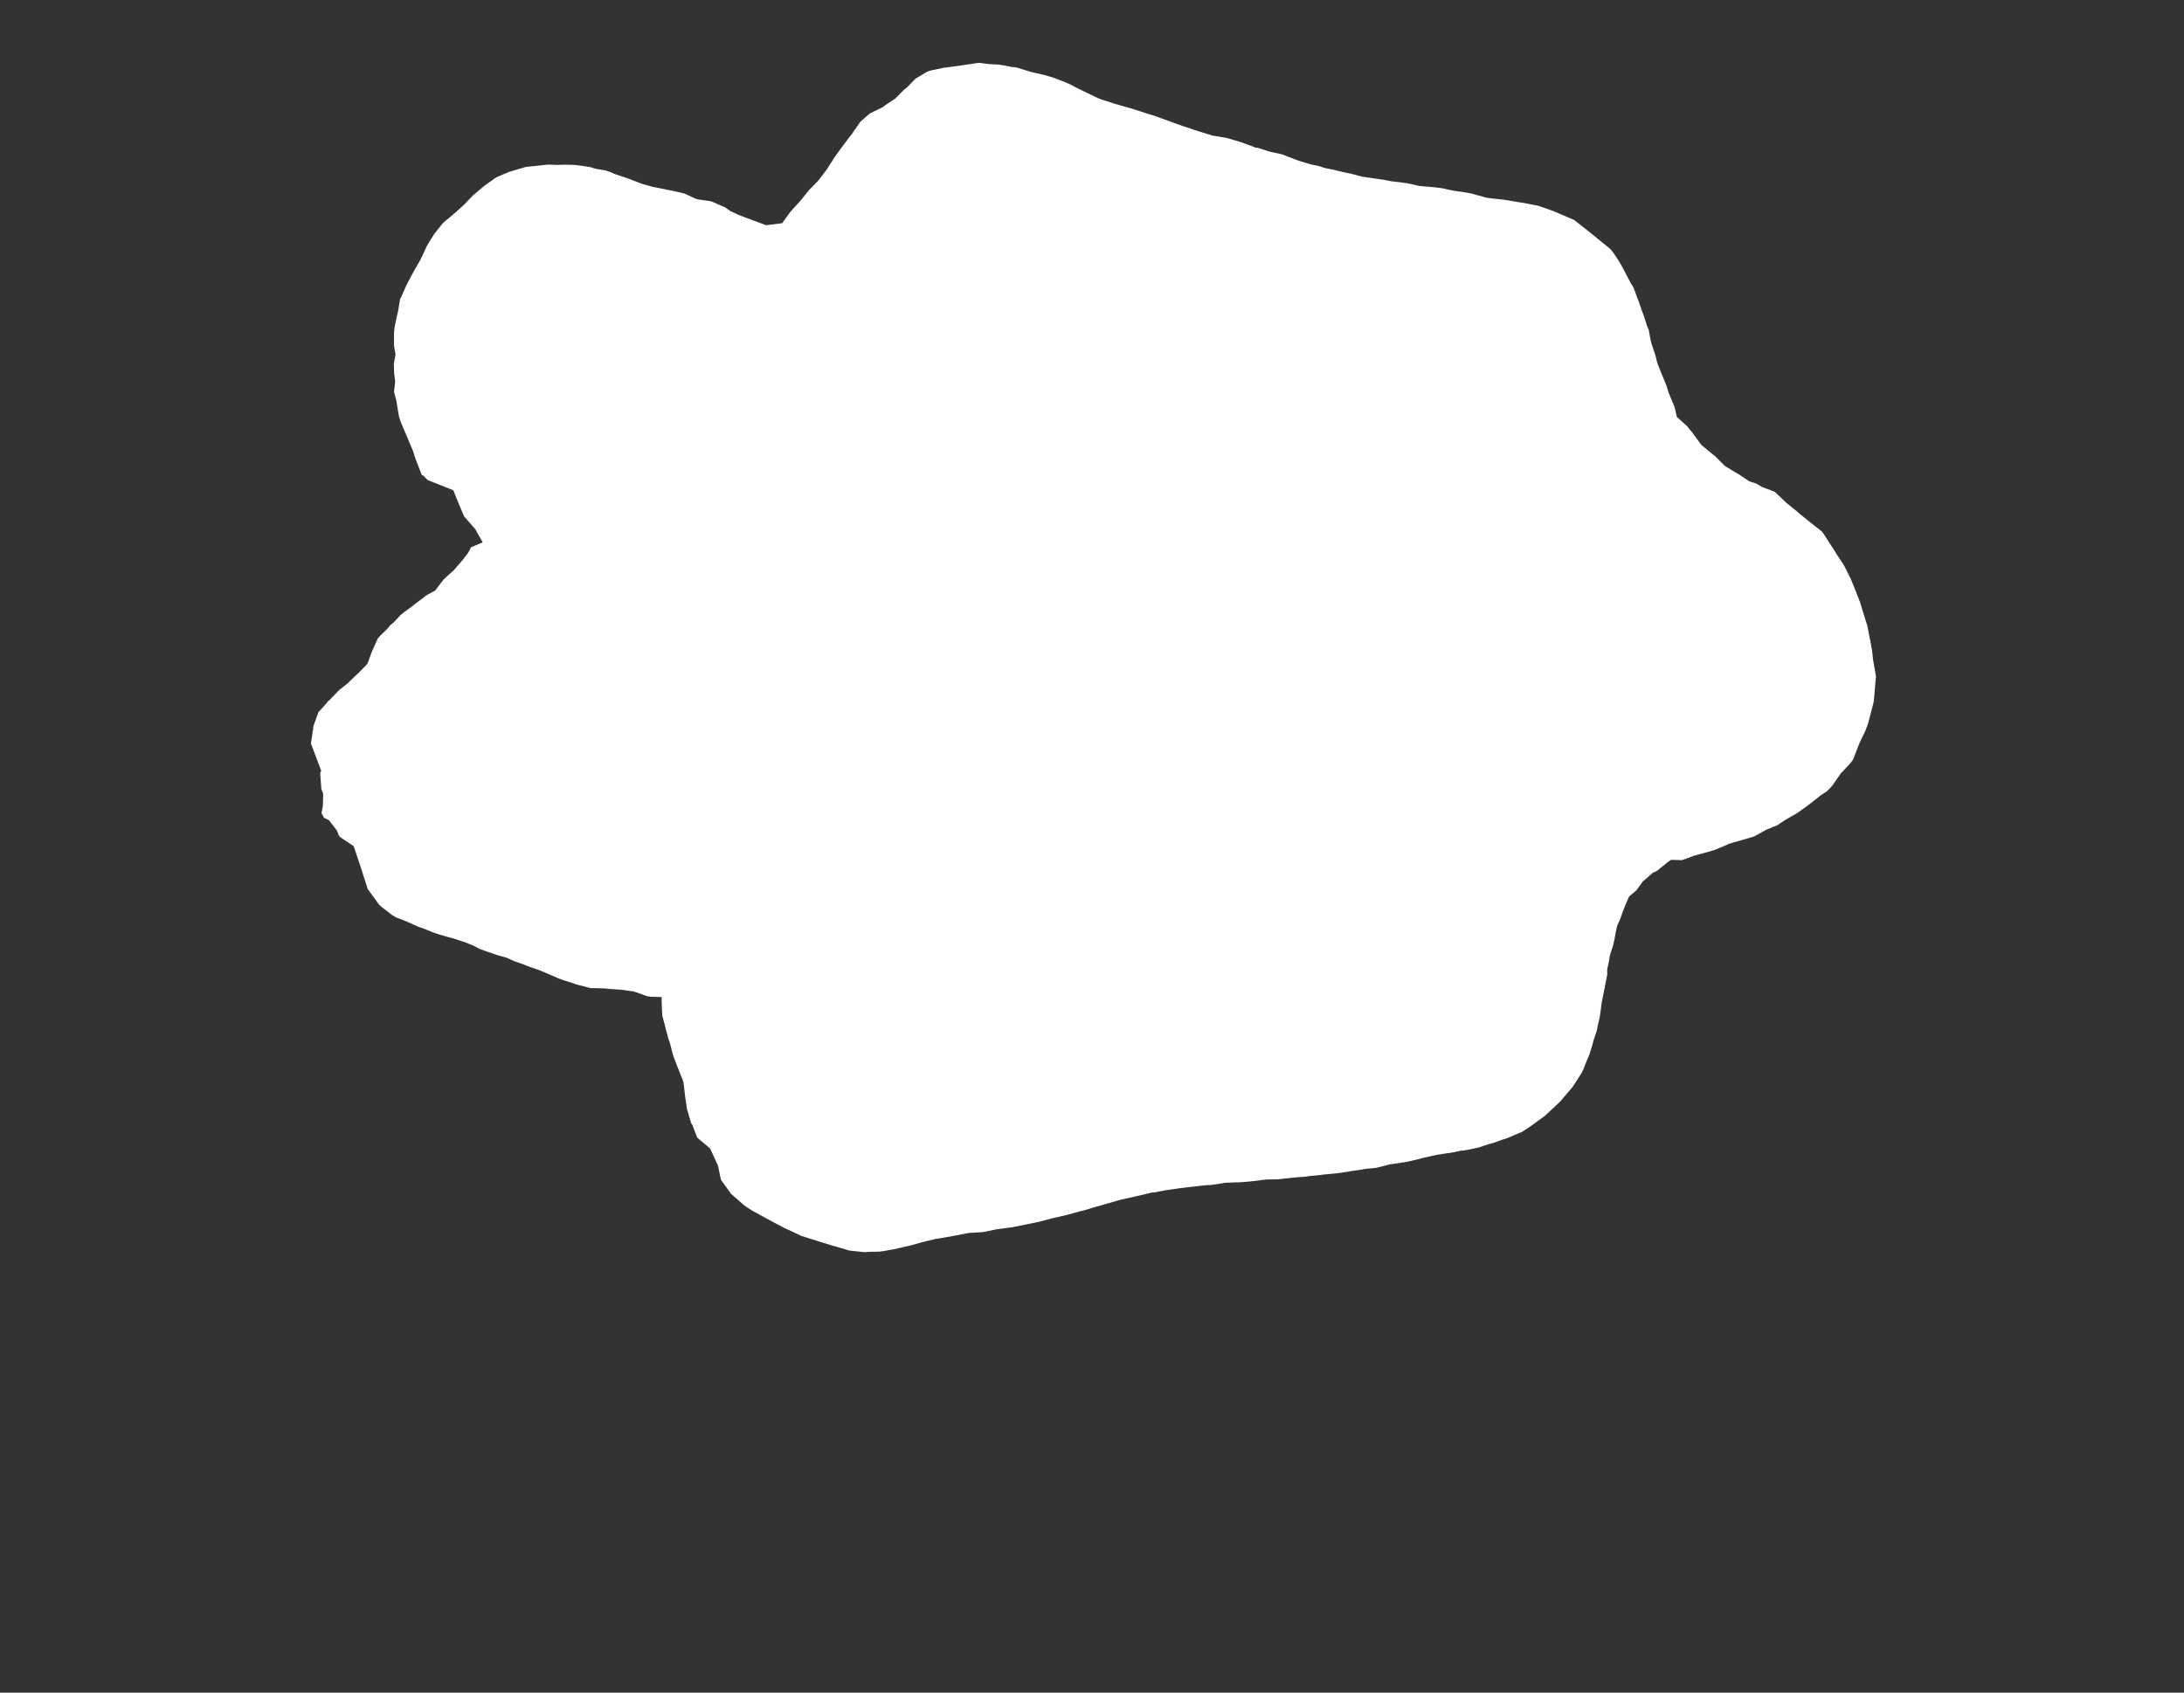 <svg width="12.954" height="10.04">
<rect width="100%" height="100%" fill="#333333" stroke="none"/>
<polygon type="contour" points="5.864,0.38 5.921,0.383 5.961,0.389 5.993,0.396 6.028,0.4 6.113,0.426 6.138,0.432 6.195,0.445 6.219,0.452 6.243,0.459 6.312,0.485 6.34,0.497 6.398,0.527 6.502,0.577 6.517,0.584 6.532,0.59 6.599,0.611 6.613,0.616 6.687,0.637 6.698,0.64 6.772,0.663 6.78,0.666 6.854,0.689 6.861,0.692 6.936,0.719 6.941,0.721 7.025,0.751 7.026,0.751 7.082,0.77 7.181,0.801 7.19,0.804 7.275,0.818 7.29,0.822 7.359,0.843 7.426,0.867 7.445,0.875 7.46,0.877 7.533,0.9 7.602,0.915 7.668,0.94 7.705,0.954 7.774,0.975 7.82,0.984 7.86,0.997 7.91,1.007 7.972,1.022 8.015,1.031 8.08,1.048 8.142,1.057 8.205,1.066 8.257,1.076 8.304,1.081 8.346,1.087 8.414,1.102 8.419,1.103 8.52,1.112 8.551,1.116 8.62,1.131 8.689,1.141 8.724,1.147 8.796,1.167 8.818,1.173 8.826,1.174 8.858,1.178 8.915,1.184 8.936,1.187 9.012,1.2 9.027,1.202 9.106,1.217 9.118,1.219 9.158,1.232 9.216,1.253 9.251,1.268 9.314,1.295 9.337,1.305 9.421,1.371 9.424,1.373 9.55,1.476 9.552,1.477 9.574,1.506 9.6,1.545 9.627,1.592 9.644,1.625 9.671,1.676 9.69,1.708 9.709,1.761 9.721,1.791 9.74,1.847 9.75,1.873 9.769,1.933 9.779,1.956 9.79,2.016 9.796,2.039 9.82,2.112 9.83,2.153 9.846,2.194 9.885,2.289 9.898,2.331 9.932,2.413 9.946,2.473 10.007,2.528 10.025,2.551 10.035,2.562 10.091,2.639 10.153,2.69 10.161,2.697 10.169,2.702 10.231,2.764 10.305,2.809 10.307,2.809 10.376,2.855 10.418,2.869 10.45,2.888 10.524,2.916 10.528,2.919 10.531,2.921 10.596,2.983 10.664,3.038 10.667,3.041 10.67,3.044 10.738,3.099 10.805,3.152 10.809,3.156 10.812,3.16 10.873,3.254 10.898,3.294 10.937,3.353 10.976,3.43 10.996,3.479 11.032,3.57 11.05,3.629 11.076,3.713 11.097,3.82 11.104,3.859 11.11,3.915 11.127,4.01 11.115,4.152 11.111,4.174 11.079,4.295 11.063,4.337 11.03,4.405 10.991,4.506 10.983,4.516 10.977,4.525 10.918,4.588 10.872,4.654 10.861,4.668 10.835,4.694 10.793,4.722 10.78,4.733 10.722,4.778 10.662,4.821 10.654,4.826 10.586,4.865 10.54,4.896 10.513,4.906 10.494,4.915 10.477,4.921 10.403,4.962 10.279,4.998 10.252,5.006 10.241,5.012 10.168,5.042 10.161,5.044 10.145,5.049 10.047,5.076 9.976,5.102 9.912,5.1 9.891,5.114 9.829,5.165 9.803,5.177 9.767,5.209 9.744,5.228 9.706,5.281 9.663,5.317 9.642,5.365 9.625,5.408 9.611,5.448 9.591,5.494 9.583,5.532 9.575,5.577 9.566,5.614 9.549,5.665 9.544,5.698 9.533,5.749 9.533,5.781 9.523,5.831 9.517,5.864 9.506,5.918 9.5,5.948 9.493,6.002 9.489,6.031 9.476,6.087 9.471,6.114 9.451,6.174 9.445,6.198 9.427,6.256 9.416,6.281 9.39,6.346 9.38,6.366 9.338,6.431 9.327,6.448 9.262,6.524 9.254,6.534 9.168,6.614 9.164,6.618 9.157,6.623 9.076,6.682 9.027,6.714 8.993,6.728 8.942,6.75 8.911,6.76 8.858,6.779 8.828,6.787 8.772,6.806 8.744,6.812 8.689,6.823 8.662,6.826 8.604,6.838 8.578,6.841 8.521,6.85 8.495,6.856 8.436,6.869 8.411,6.876 8.351,6.89 8.328,6.894 8.267,6.903 8.245,6.906 8.183,6.922 8.162,6.927 8.099,6.933 8.078,6.937 8.016,6.946 7.995,6.95 7.932,6.959 7.912,6.961 7.848,6.967 7.829,6.97 7.764,6.976 7.746,6.979 7.681,6.984 7.663,6.986 7.598,6.993 7.579,6.995 7.514,6.996 7.496,6.998 7.431,7.006 7.413,7.008 7.347,7.013 7.33,7.013 7.264,7.016 7.247,7.019 7.18,7.029 7.163,7.029 7.097,7.036 7.08,7.038 7.013,7.046 6.997,7.048 6.927,7.058 6.913,7.06 6.844,7.073 6.83,7.074 6.759,7.091 6.746,7.094 6.674,7.11 6.662,7.113 6.651,7.115 6.553,7.143 6.472,7.166 6.471,7.167 6.419,7.182 6.412,7.183 6.336,7.204 6.329,7.206 6.251,7.224 6.246,7.225 6.166,7.246 6.163,7.247 6.085,7.263 6.081,7.264 6,7.28 5.997,7.28 5.916,7.291 5.914,7.291 5.831,7.308 5.831,7.308 5.748,7.313 5.633,7.335 5.62,7.337 5.549,7.349 5.544,7.35 5.506,7.359 5.466,7.369 5.398,7.388 5.384,7.391 5.366,7.395 5.301,7.41 5.246,7.42 5.215,7.424 5.158,7.425 5.127,7.427 5.07,7.421 5.039,7.418 4.958,7.394 4.942,7.39 4.859,7.364 4.847,7.36 4.843,7.359 4.748,7.329 4.731,7.32 4.655,7.285 4.596,7.254 4.559,7.234 4.465,7.183 4.429,7.16 4.41,7.146 4.336,7.081 4.331,7.074 4.277,6.999 4.276,6.997 4.258,6.912 4.247,6.889 4.212,6.812 4.139,6.751 4.134,6.744 4.106,6.671 4.099,6.661 4.079,6.592 4.075,6.58 4.065,6.511 4.063,6.497 4.055,6.428 4.052,6.413 4.026,6.347 4.019,6.33 3.995,6.267 3.989,6.247 3.973,6.185 3.965,6.163 3.949,6.104 3.943,6.08 3.928,6.023 3.926,5.985 3.924,5.914 3.86,5.912 3.838,5.909 3.778,5.887 3.754,5.88 3.724,5.876 3.679,5.87 3.617,5.866 3.589,5.863 3.529,5.861 3.502,5.861 3.426,5.841 3.411,5.836 3.342,5.814 3.312,5.803 3.301,5.798 3.21,5.759 3.175,5.746 3.139,5.734 3.096,5.717 3.052,5.702 3.006,5.681 2.952,5.666 2.888,5.644 2.843,5.628 2.808,5.609 2.761,5.59 2.737,5.582 2.691,5.567 2.647,5.555 2.596,5.54 2.567,5.53 2.511,5.507 2.484,5.498 2.43,5.474 2.405,5.463 2.348,5.441 2.325,5.427 2.264,5.38 2.247,5.364 2.189,5.284 2.181,5.273 2.141,5.148 2.098,5.019 2.02,4.967 2.01,4.956 1.999,4.927 1.95,4.864 1.922,4.851 1.907,4.823 1.915,4.779 1.917,4.709 1.906,4.679 1.899,4.585 1.905,4.571 1.846,4.415 1.844,4.412 1.847,4.392 1.858,4.317 1.858,4.31 1.885,4.235 1.888,4.225 1.937,4.171 1.944,4.161 1.954,4.153 2.003,4.102 2.012,4.093 2.067,4.049 2.077,4.038 2.127,3.991 2.173,3.944 2.182,3.931 2.204,3.869 2.213,3.849 2.241,3.787 2.257,3.769 2.3,3.727 2.315,3.708 2.335,3.692 2.374,3.65 2.394,3.633 2.441,3.599 2.462,3.582 2.508,3.548 2.529,3.531 2.581,3.503 2.615,3.458 2.632,3.436 2.653,3.417 2.693,3.381 2.727,3.341 2.747,3.318 2.778,3.277 2.794,3.246 2.863,3.217 2.82,3.14 2.752,3.062 2.715,2.973 2.7,2.936 2.689,2.908 2.538,2.848 2.523,2.834 2.513,2.822 2.502,2.818 2.465,2.723 2.45,2.676 2.446,2.666 2.379,2.508 2.366,2.469 2.351,2.377 2.337,2.323 2.344,2.264 2.338,2.215 2.336,2.157 2.346,2.103 2.337,2.051 2.337,1.974 2.34,1.943 2.354,1.875 2.36,1.852 2.373,1.774 2.38,1.761 2.41,1.693 2.415,1.683 2.45,1.617 2.454,1.61 2.493,1.542 2.495,1.538 2.531,1.461 2.531,1.46 2.546,1.435 2.575,1.389 2.575,1.388 2.577,1.386 2.628,1.322 2.689,1.271 2.692,1.268 2.696,1.265 2.755,1.212 2.808,1.156 2.814,1.153 2.818,1.148 2.877,1.099 2.939,1.055 2.95,1.049 3.025,1.017 3.032,1.016 3.116,0.991 3.12,0.99 3.13,0.989 3.253,0.976 3.301,0.978 3.353,0.977 3.407,0.978 3.448,0.983 3.5,0.991 3.533,1.001 3.593,1.011 3.621,1.021 3.648,1.033 3.703,1.051 3.729,1.06 3.783,1.081 3.807,1.09 3.867,1.107 3.891,1.112 3.955,1.125 3.976,1.129 4.045,1.144 4.062,1.149 4.122,1.177 4.136,1.182 4.212,1.193 4.223,1.196 4.289,1.225 4.298,1.228 4.332,1.252 4.384,1.276 4.544,1.336 4.639,1.324 4.689,1.255 4.742,1.197 4.744,1.195 4.796,1.131 4.796,1.13 4.815,1.111 4.853,1.072 4.904,1.005 4.909,0.997 4.952,0.93 4.99,0.877 5.001,0.863 5.045,0.804 5.052,0.797 5.062,0.781 5.104,0.721 5.156,0.676 5.167,0.669 5.235,0.636 5.251,0.624 5.311,0.584 5.36,0.534 5.382,0.516 5.431,0.466 5.492,0.43 5.499,0.425 5.521,0.418 5.597,0.402 5.691,0.39 5.702,0.388 5.796,0.374 5.804,0.373 5.811,0.373" style="fill: white" />
</svg>
